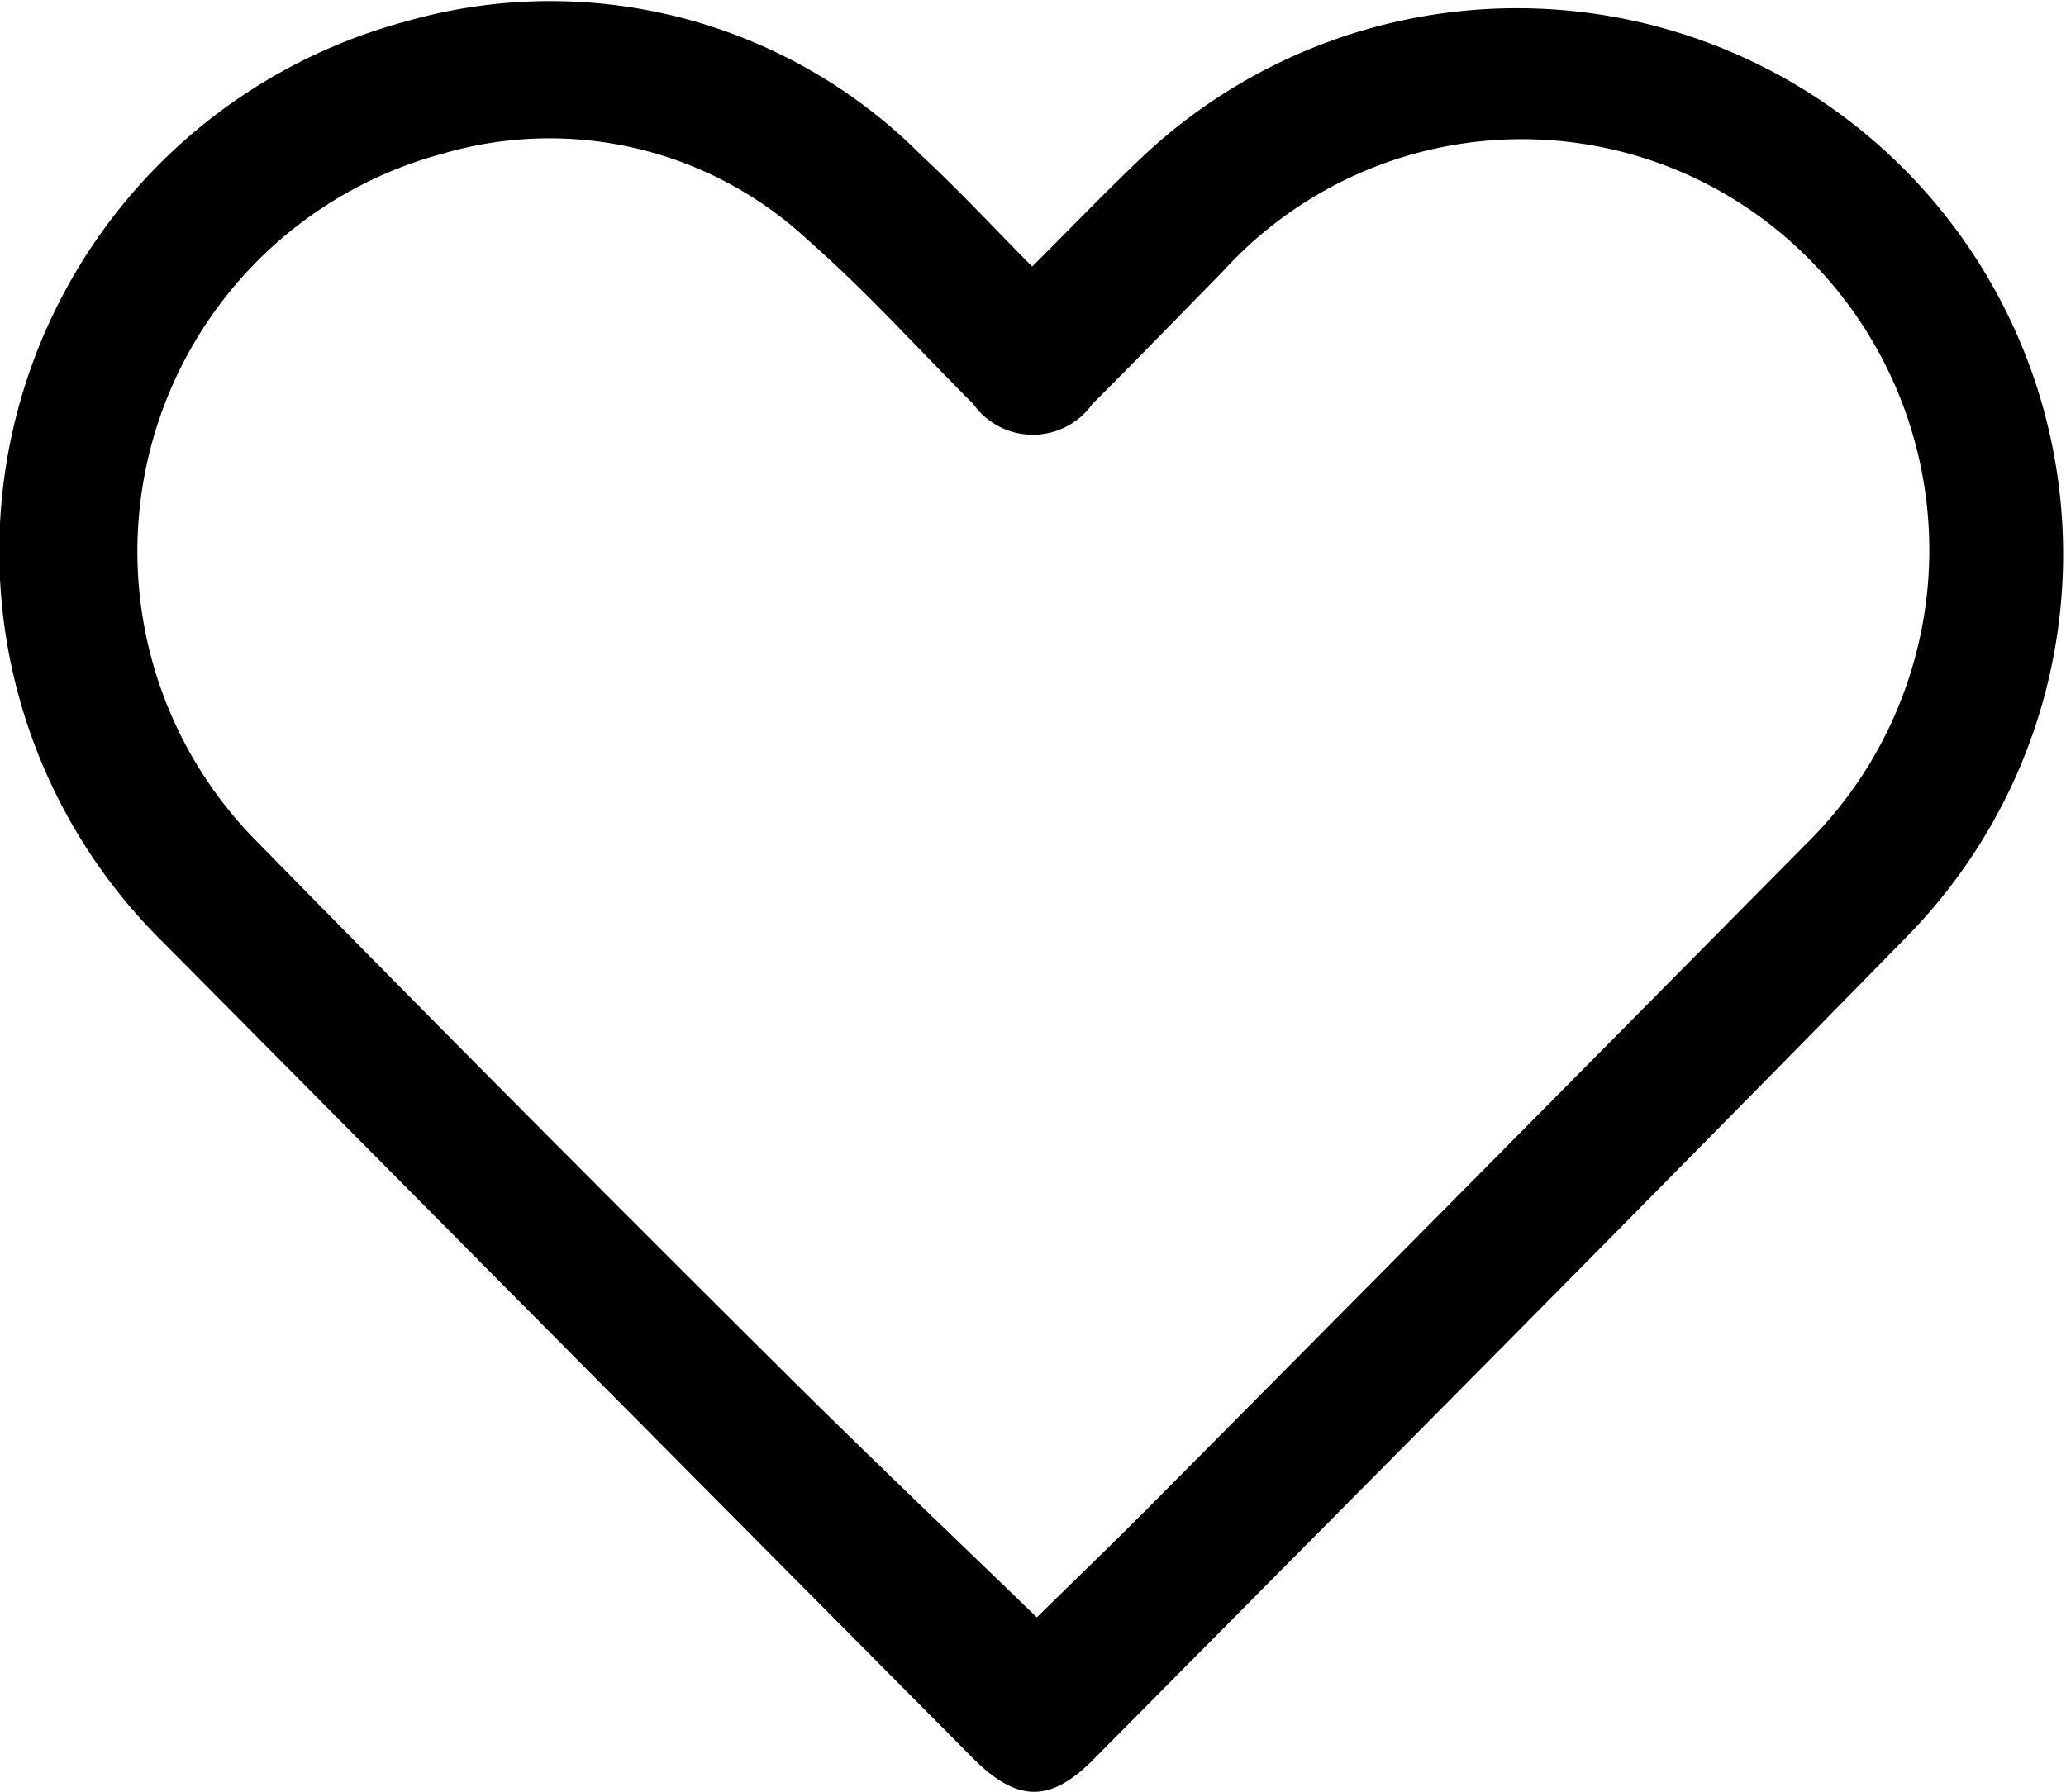 <svg xmlns="http://www.w3.org/2000/svg" width="20" height="17.351" viewBox="0 0 20 17.351">
    <path data-name="패스 446" d="M9.992 2.581c.367-.366.7-.713 1.046-1.042a5.287 5.287 0 0 1 7.437 7.514c-2.617 2.674-5.256 5.325-7.889 7.983-.421.425-.742.417-1.171-.015q-3.917-3.944-7.831-7.892a5.312 5.312 0 0 1 2.34-8.92 5.065 5.065 0 0 1 5 1.3c.359.332.695.696 1.068 1.072zm.045 13.08c.373-.366.761-.74 1.141-1.123q3.147-3.171 6.288-6.348a3.993 3.993 0 0 0-.005-5.733 3.912 3.912 0 0 0-5.628.176c-.419.427-.835.856-1.258 1.279a.707.707 0 0 1-1.153 0c-.531-.53-1.034-1.091-1.6-1.587a3.671 3.671 0 0 0-3.536-.837 3.988 3.988 0 0 0-1.785 6.675q2.512 2.562 5.058 5.091c.81.807 1.642 1.598 2.478 2.407z"/>
</svg>
